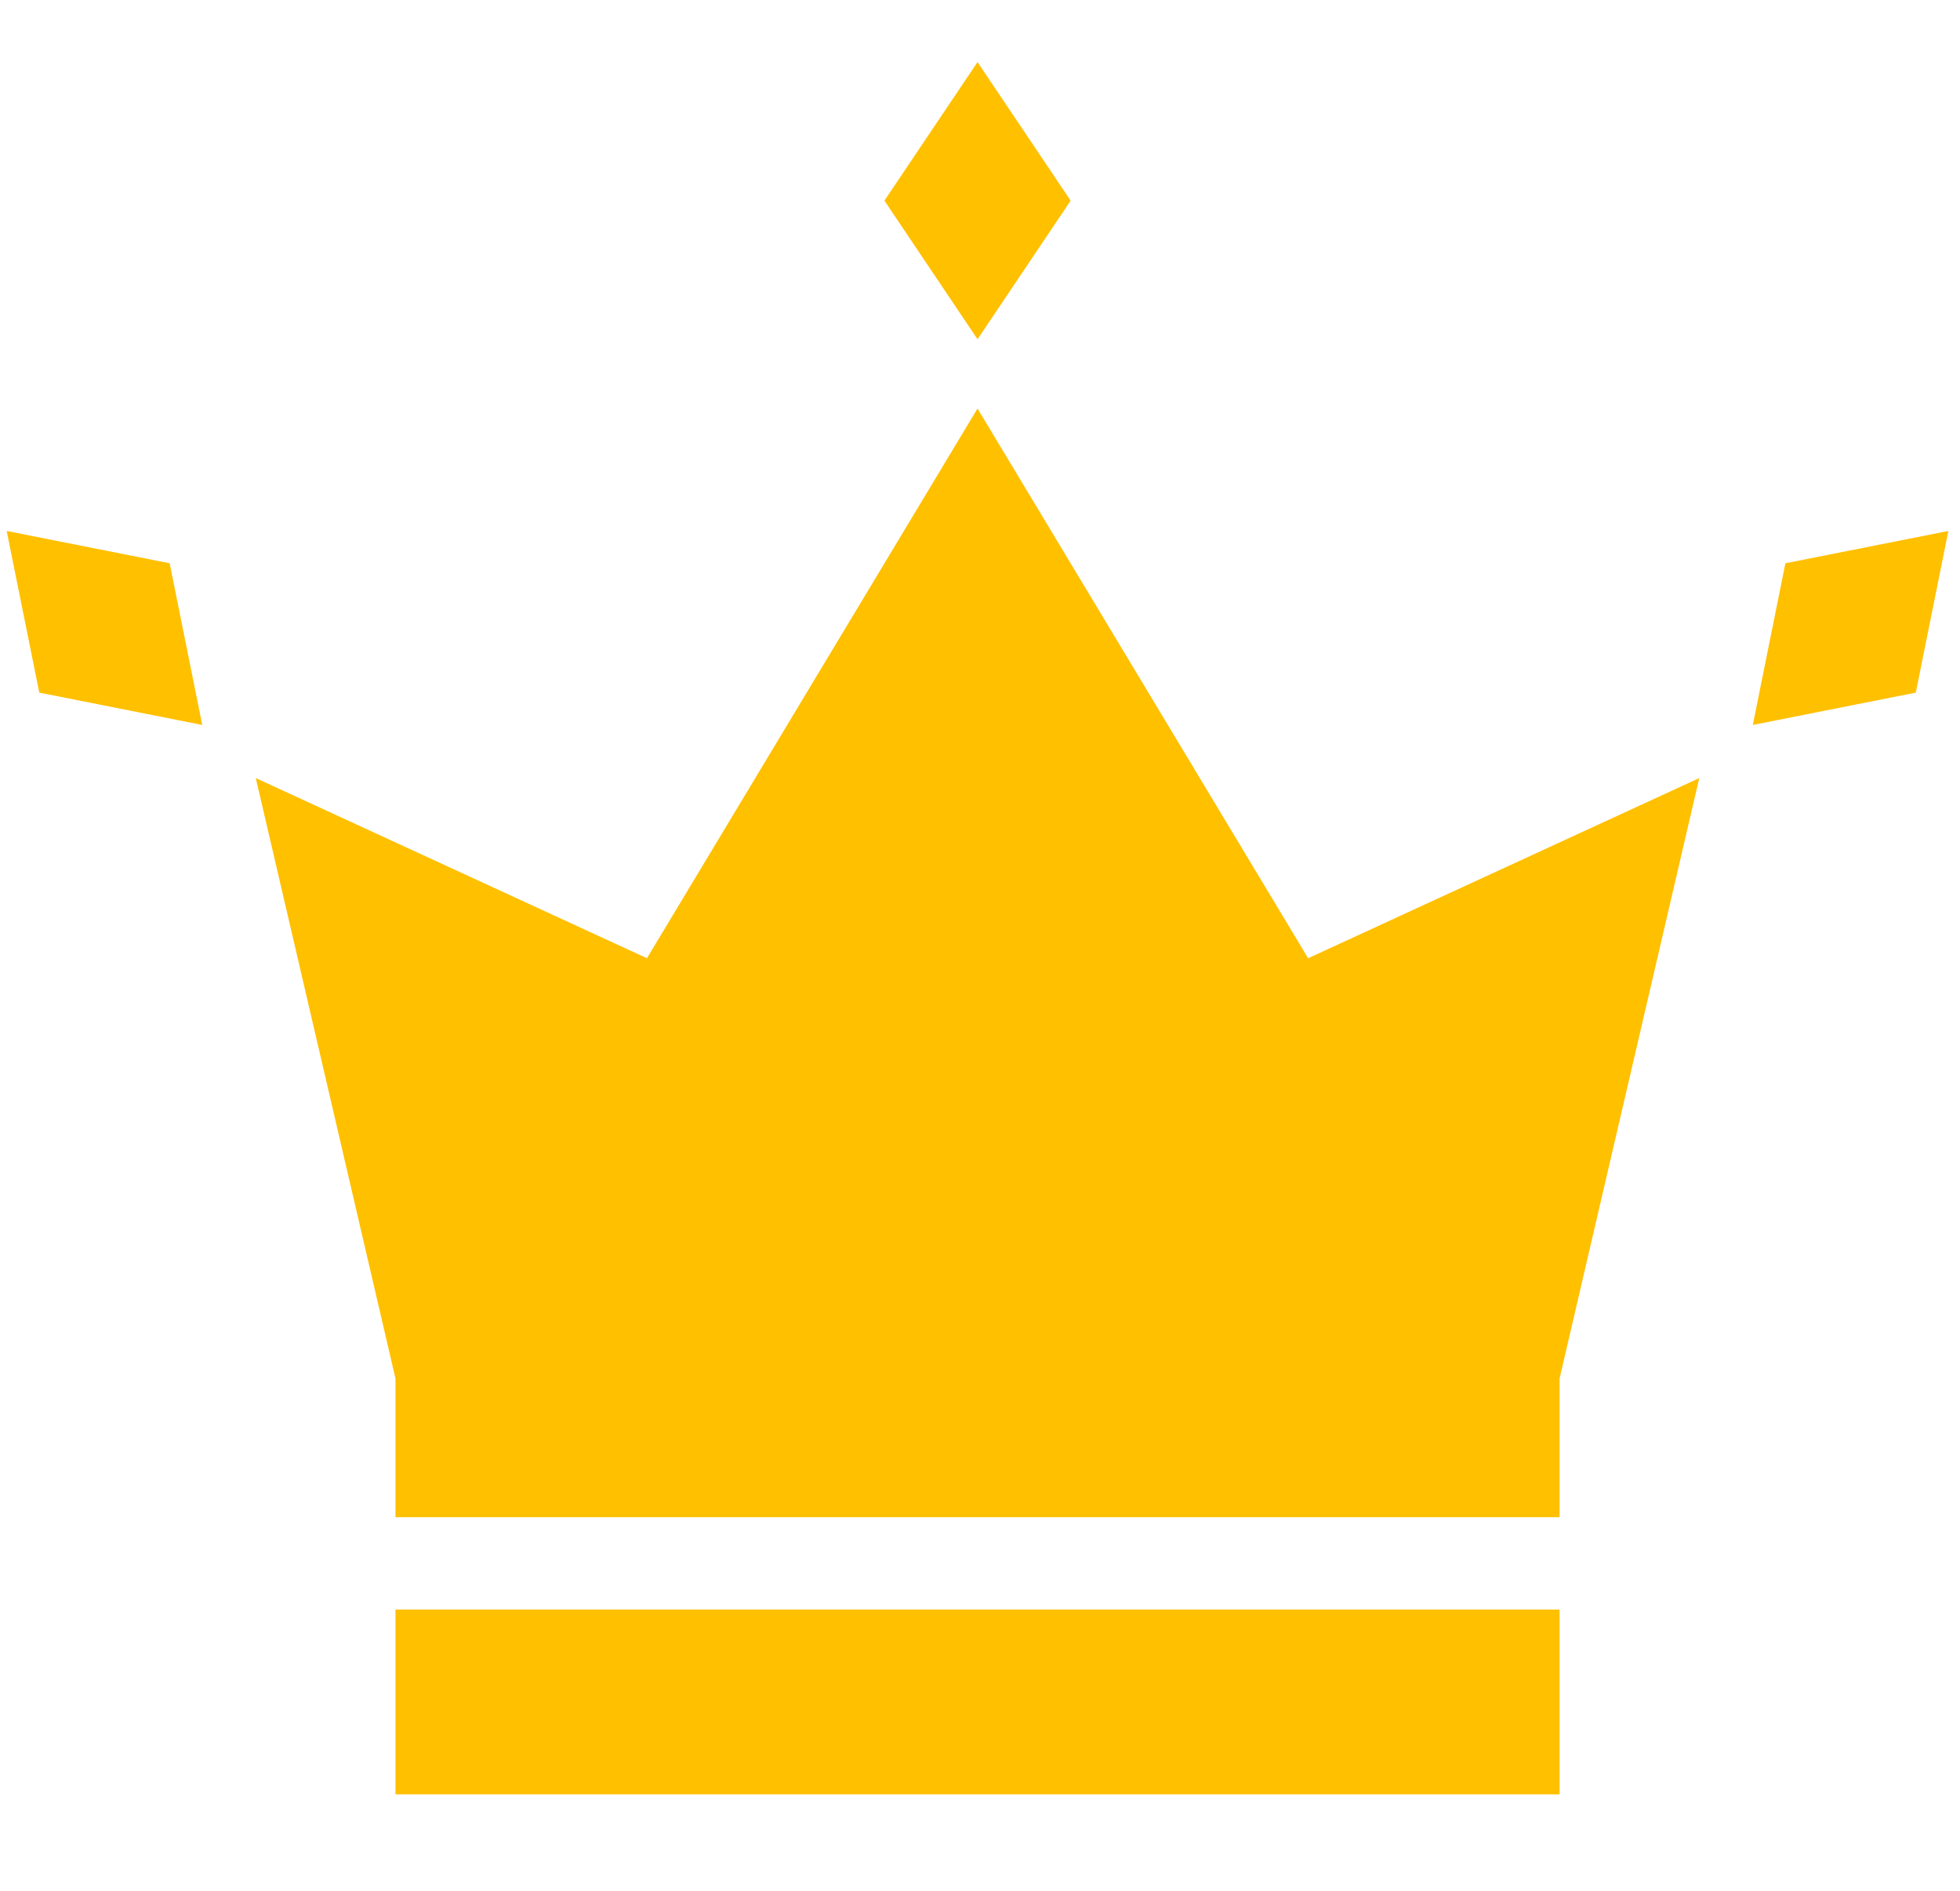 <svg width="85" height="82" xmlns="http://www.w3.org/2000/svg" xmlns:xlink="http://www.w3.org/1999/xlink" xml:space="preserve" overflow="hidden"><defs><clipPath id="clip0"><rect x="422" y="263" width="85" height="82"/></clipPath></defs><g clip-path="url(#clip0)" transform="translate(-422 -263)"><path d="M52.086 16.527 48.079 10.517 44.073 16.527 48.079 22.537Z" fill="#FFC000" transform="matrix(1.008 0 0 1 415.929 255.175)"/><path d="M48.079 25.542 33.856 49.381 17.028 41.569 23.038 67.611 23.038 73.621 73.12 73.621 73.12 67.611 79.13 41.569 62.303 49.381Z" fill="#FFC000" transform="matrix(1.008 0 0 1 415.929 255.175)"/><path d="M23.038 77.628 73.12 77.628 73.12 85.641 23.038 85.641Z" fill="#FFC000" transform="matrix(1.008 0 0 1 415.929 255.175)"/><path d="M6.31 30.851 7.713 37.862 14.724 39.265 13.322 32.253Z" fill="#FFC000" transform="matrix(1.008 0 0 1 415.929 255.175)"/><path d="M82.836 32.253 81.434 39.265 88.446 37.862 89.848 30.851Z" fill="#FFC000" transform="matrix(1.008 0 0 1 415.929 255.175)"/></g></svg>